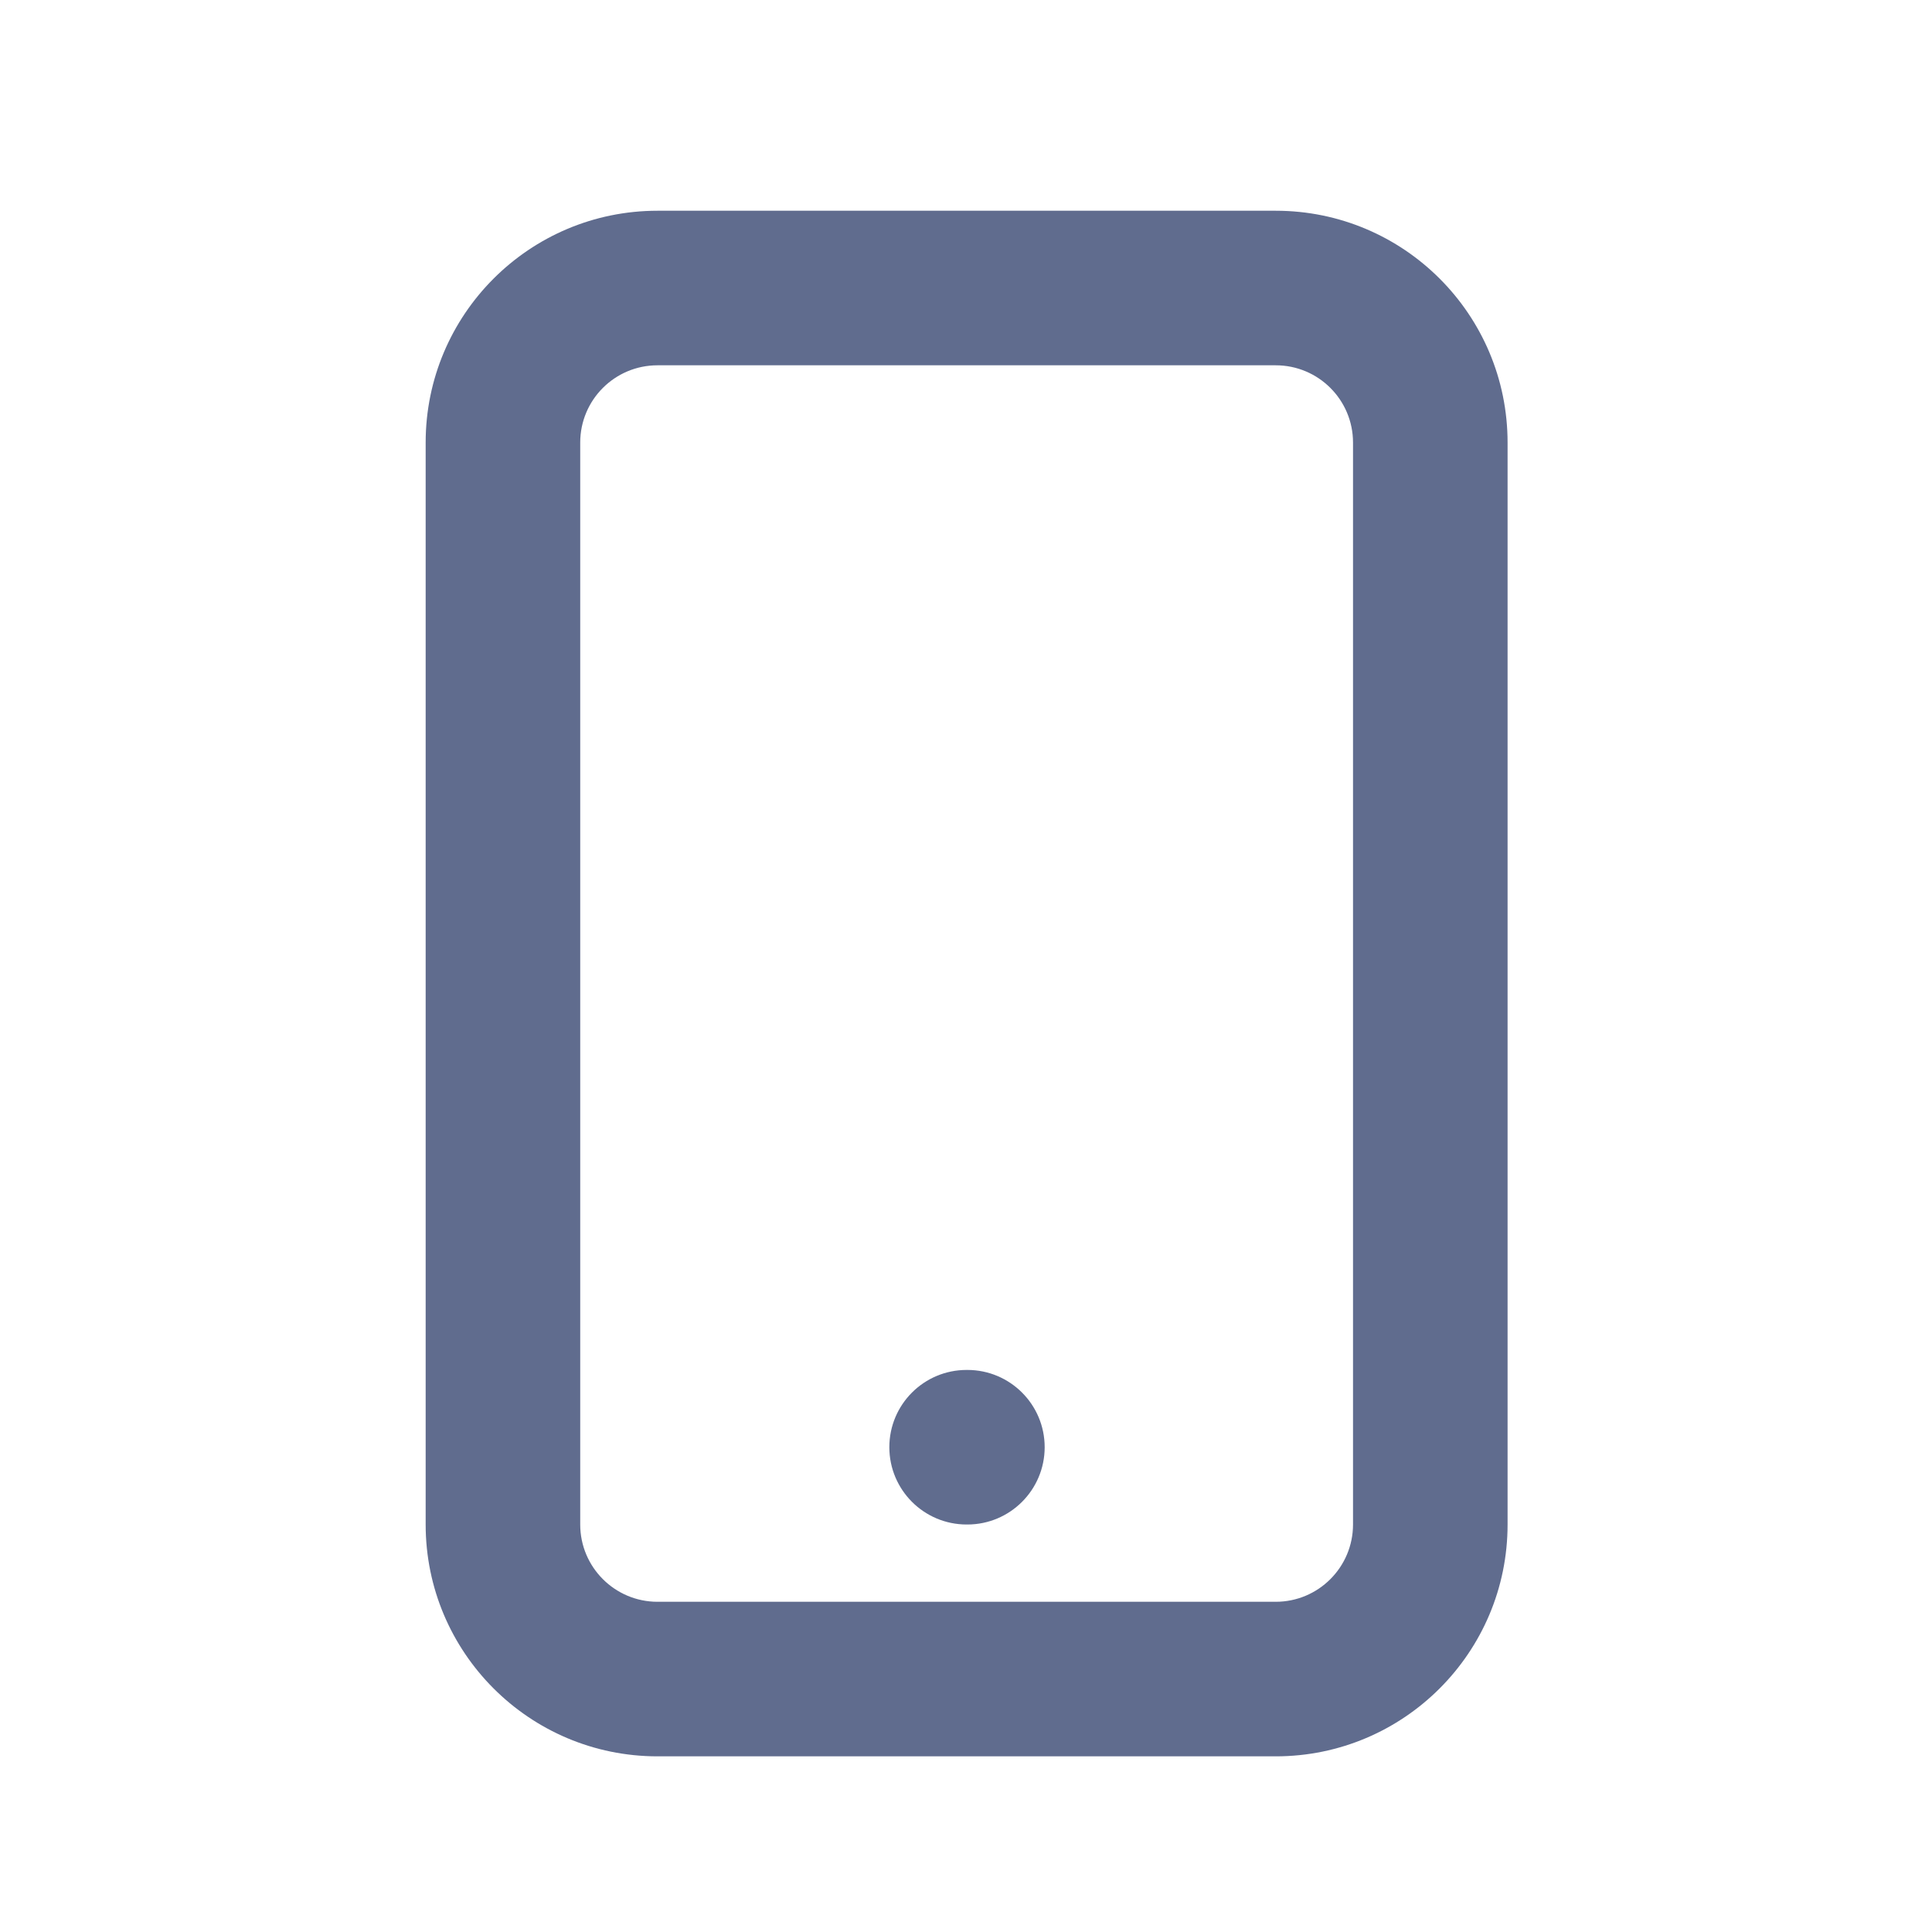 <svg width="25" height="25" viewBox="0 0 25 25" fill="none" xmlns="http://www.w3.org/2000/svg">
<path d="M12.508 17.727C11.956 17.727 11.508 18.174 11.508 18.727C11.508 19.279 11.956 19.727 12.508 19.727V17.727ZM12.518 19.727C13.07 19.727 13.518 19.279 13.518 18.727C13.518 18.174 13.07 17.727 12.518 17.727V19.727ZM8.508 4.727H16.508V2.727H8.508V4.727ZM17.508 5.727V19.727H19.508V5.727H17.508ZM16.508 20.727H8.508V22.727H16.508V20.727ZM7.508 19.727V5.727H5.508V19.727H7.508ZM8.508 20.727C7.956 20.727 7.508 20.279 7.508 19.727H5.508C5.508 21.383 6.851 22.727 8.508 22.727V20.727ZM17.508 19.727C17.508 20.279 17.06 20.727 16.508 20.727V22.727C18.165 22.727 19.508 21.383 19.508 19.727H17.508ZM16.508 4.727C17.06 4.727 17.508 5.174 17.508 5.727H19.508C19.508 4.07 18.165 2.727 16.508 2.727V4.727ZM8.508 2.727C6.851 2.727 5.508 4.07 5.508 5.727H7.508C7.508 5.174 7.956 4.727 8.508 4.727V2.727ZM12.508 19.727H12.518V17.727H12.508V19.727Z" fill="#606C8E"/>
</svg>
